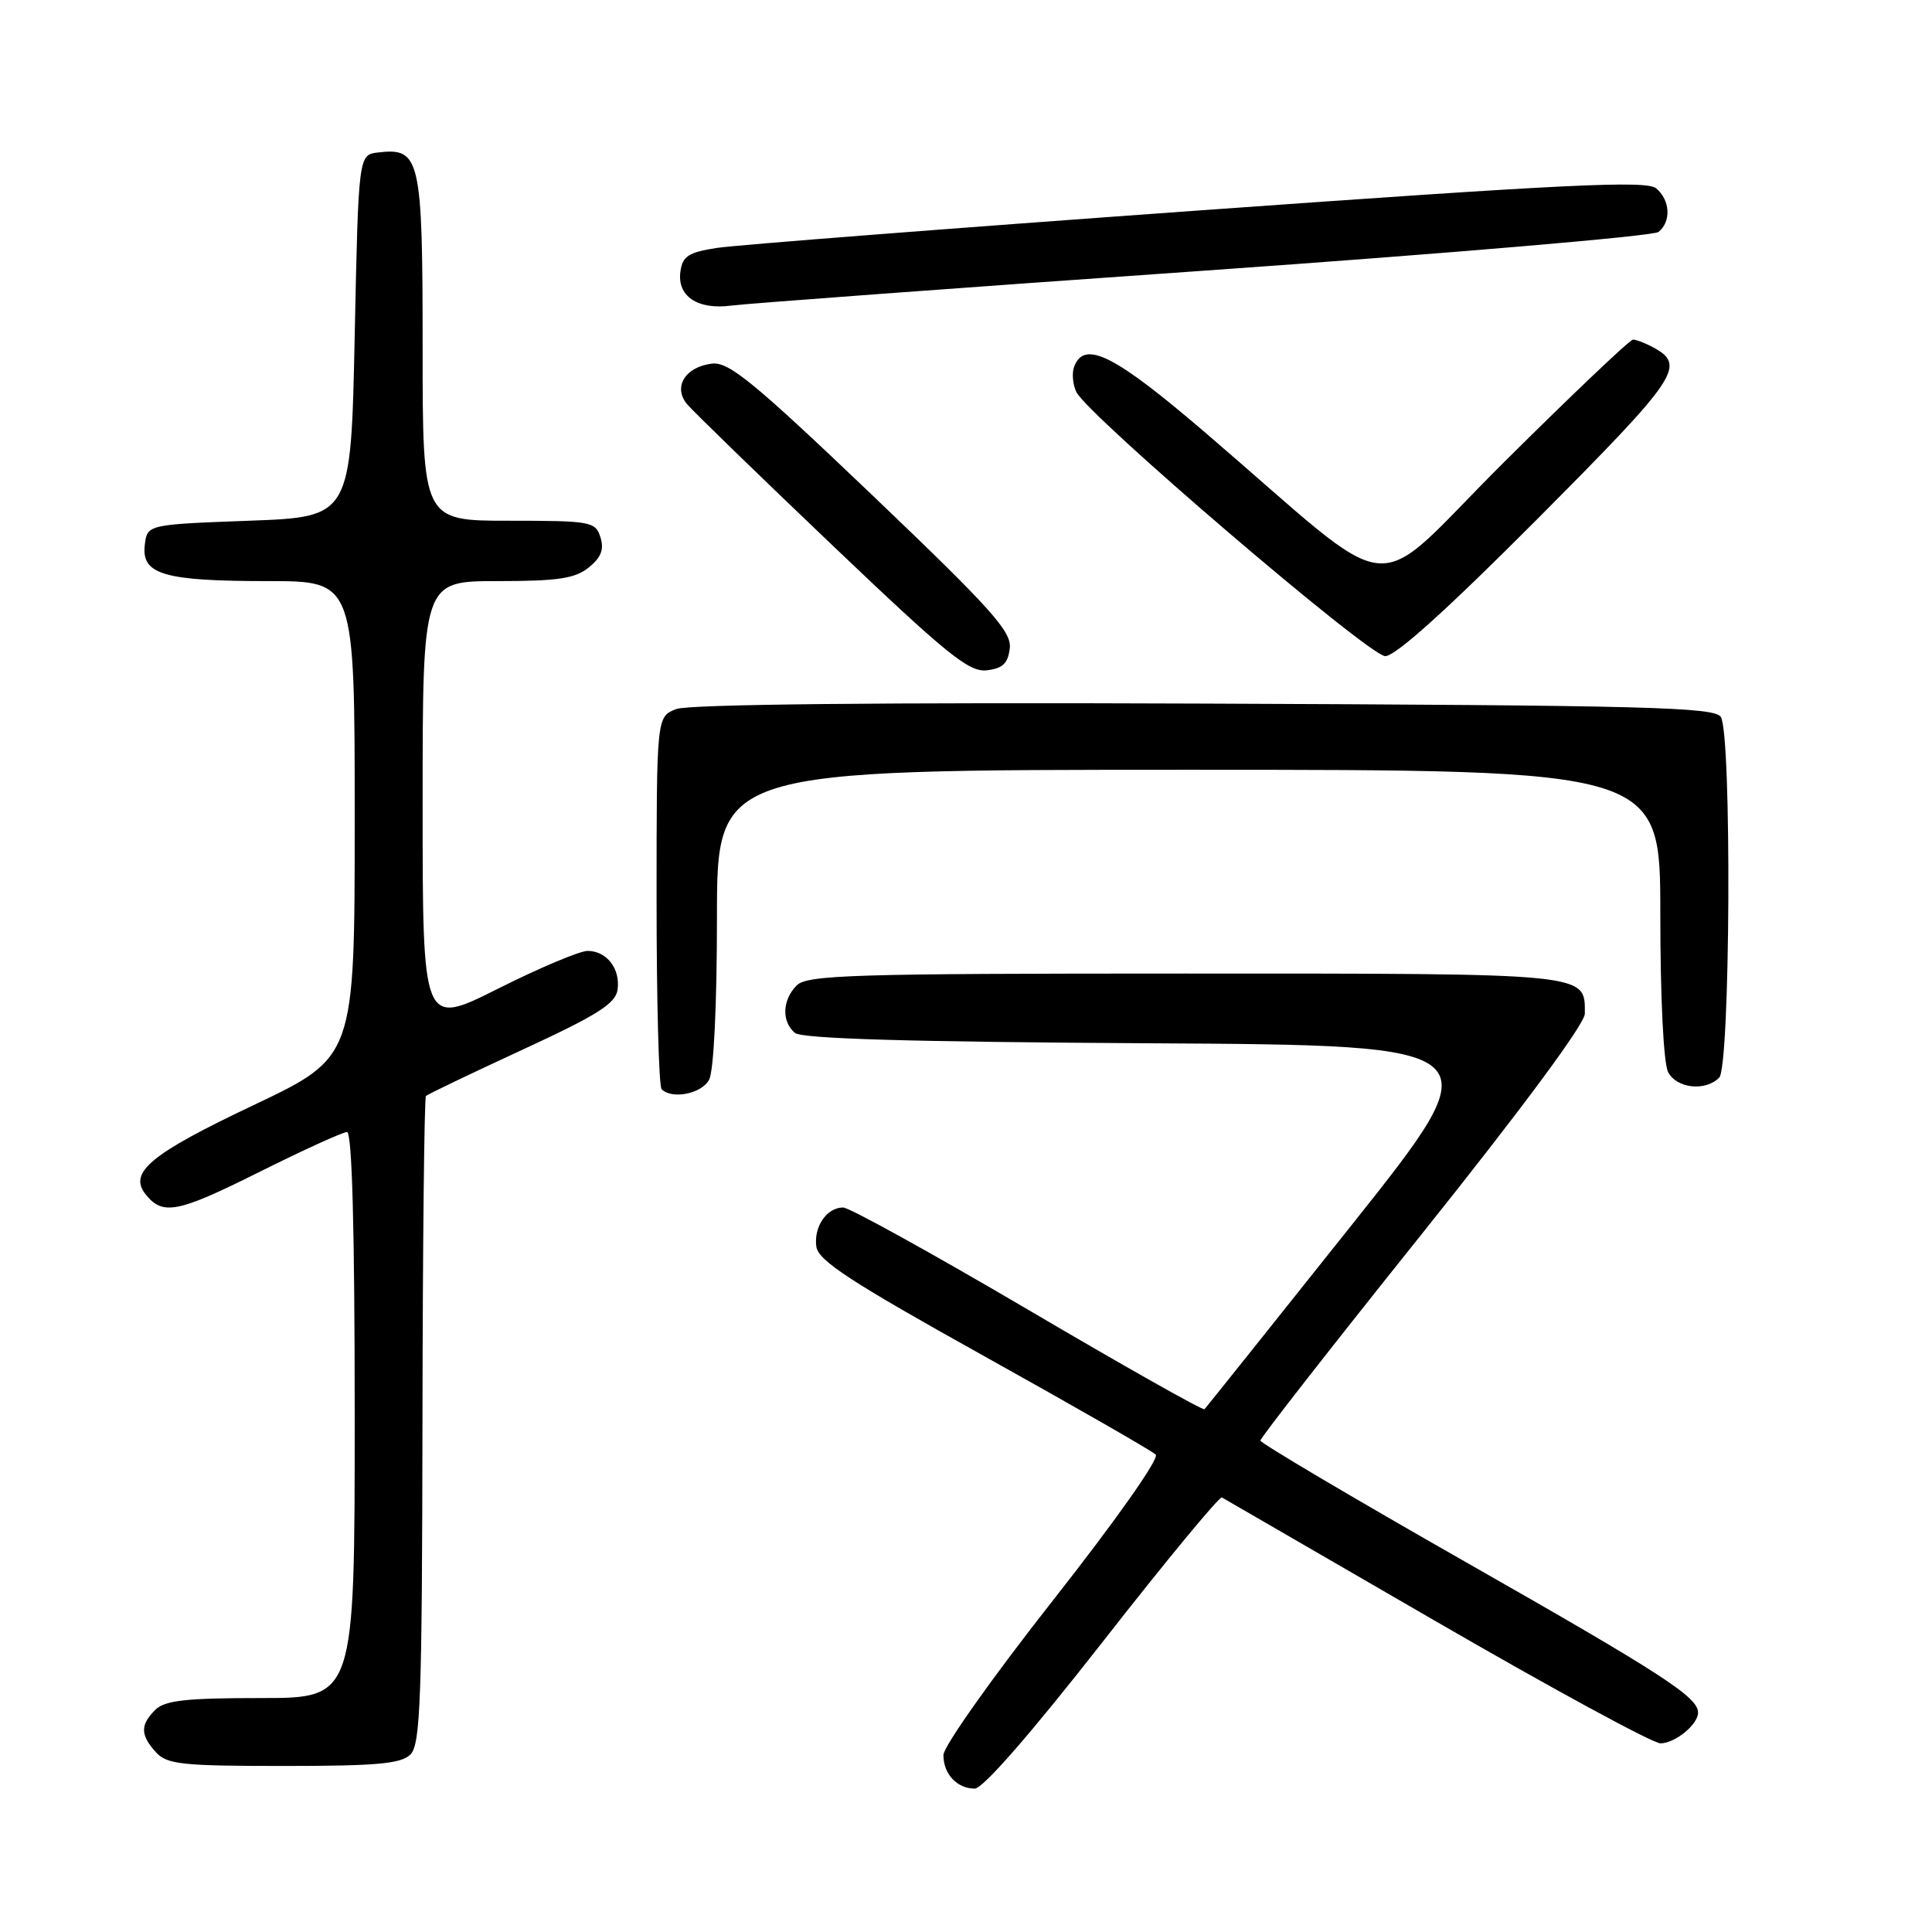 <?xml version="1.0" encoding="UTF-8" standalone="no"?>
<!DOCTYPE svg PUBLIC "-//W3C//DTD SVG 1.1//EN" "http://www.w3.org/Graphics/SVG/1.1/DTD/svg11.dtd" >
<svg xmlns="http://www.w3.org/2000/svg" xmlns:xlink="http://www.w3.org/1999/xlink" version="1.1" viewBox="0 0 256 256">
 <g >
 <path fill="currentColor"
d=" M 146.12 217.54 C 154.48 206.84 161.59 198.24 161.91 198.42 C 162.24 198.60 175.03 206.01 190.34 214.88 C 205.65 223.74 219.00 231.00 220.02 231.00 C 221.95 231.00 225.00 228.51 225.00 226.93 C 225.00 224.87 220.34 221.85 194.25 207.00 C 179.27 198.47 167.01 191.22 167.01 190.88 C 167.00 190.53 176.67 178.16 188.50 163.38 C 201.68 146.90 210.00 135.66 210.00 134.32 C 210.00 128.90 211.00 129.00 157.00 129.00 C 113.01 129.00 106.96 129.18 105.57 130.57 C 103.65 132.50 103.54 135.37 105.34 136.87 C 106.27 137.64 120.66 138.06 152.37 138.24 C 198.06 138.50 198.06 138.50 179.01 162.44 C 168.53 175.60 159.80 186.53 159.60 186.73 C 159.41 186.93 148.88 180.99 136.22 173.54 C 123.56 166.10 112.53 160.00 111.72 160.00 C 109.55 160.00 107.80 162.56 108.17 165.19 C 108.44 167.05 112.73 169.85 130.38 179.68 C 142.41 186.38 152.66 192.26 153.14 192.74 C 153.65 193.25 147.89 201.42 139.52 212.06 C 131.54 222.20 125.01 231.42 125.01 232.55 C 125.00 235.06 126.81 237.00 129.16 237.00 C 130.25 237.00 136.65 229.65 146.12 217.54 Z  M 54.39 232.47 C 55.71 231.14 55.93 225.20 55.98 188.28 C 56.01 164.82 56.22 145.45 56.44 145.22 C 56.67 145.00 62.40 142.25 69.17 139.12 C 79.12 134.53 81.56 132.99 81.83 131.16 C 82.23 128.38 80.40 126.00 77.86 126.00 C 76.82 126.00 71.47 128.25 65.98 131.01 C 56.00 136.02 56.00 136.02 56.00 106.51 C 56.00 77.00 56.00 77.00 65.89 77.00 C 73.95 77.00 76.19 76.66 78.02 75.19 C 79.66 73.86 80.07 72.79 79.56 71.19 C 78.90 69.11 78.31 69.00 67.43 69.00 C 56.00 69.00 56.00 69.00 56.00 46.07 C 56.00 20.94 55.68 19.55 50.12 20.20 C 47.50 20.50 47.50 20.50 47.00 44.50 C 46.50 68.50 46.50 68.50 33.00 69.00 C 19.50 69.50 19.50 69.50 19.18 72.25 C 18.74 76.13 21.74 77.00 35.57 77.00 C 47.00 77.00 47.00 77.00 47.00 108.54 C 47.00 140.08 47.00 140.08 33.59 146.44 C 19.96 152.90 16.99 155.35 19.29 158.25 C 21.55 161.09 23.49 160.72 34.23 155.36 C 40.14 152.41 45.42 150.00 45.98 150.00 C 46.65 150.00 47.00 162.76 47.00 187.50 C 47.00 225.00 47.00 225.00 34.57 225.00 C 24.61 225.00 21.83 225.31 20.57 226.57 C 18.57 228.57 18.59 229.89 20.65 232.17 C 22.12 233.79 24.06 234.00 37.58 234.00 C 49.96 234.00 53.15 233.71 54.39 232.47 Z  M 93.96 143.07 C 94.58 141.92 95.00 133.14 95.00 121.57 C 95.00 102.00 95.00 102.00 157.50 102.00 C 220.00 102.00 220.00 102.00 220.00 121.07 C 220.00 132.30 220.43 140.93 221.04 142.07 C 222.19 144.23 225.96 144.64 227.80 142.80 C 229.28 141.32 229.48 97.31 228.02 95.00 C 227.20 93.70 218.30 93.46 159.66 93.23 C 116.65 93.06 91.29 93.32 89.62 93.95 C 87.00 94.95 87.00 94.95 87.00 119.31 C 87.00 132.71 87.30 143.97 87.67 144.33 C 89.05 145.71 92.97 144.93 93.96 143.07 Z  M 133.80 85.90 C 134.06 83.68 131.39 80.71 115.55 65.58 C 99.87 50.62 96.58 47.92 94.34 48.18 C 90.80 48.61 89.15 51.27 91.03 53.54 C 91.81 54.48 100.45 62.87 110.23 72.19 C 125.49 86.74 128.39 89.09 130.75 88.82 C 132.87 88.57 133.57 87.90 133.80 85.90 Z  M 203.82 68.66 C 222.53 49.84 223.49 48.40 218.95 45.97 C 217.95 45.44 216.80 45.00 216.38 45.00 C 215.97 45.00 208.32 52.27 199.37 61.16 C 180.90 79.51 186.21 80.03 159.62 57.25 C 147.70 47.04 143.70 45.02 142.34 48.56 C 142.01 49.41 142.14 50.94 142.62 51.94 C 144.10 55.02 181.34 86.89 183.54 86.94 C 184.88 86.98 191.72 80.81 203.82 68.66 Z  M 159.50 35.87 C 191.95 33.59 219.06 31.28 219.75 30.74 C 221.47 29.38 221.32 26.51 219.44 24.95 C 218.15 23.88 207.46 24.40 158.69 27.90 C 126.13 30.24 97.47 32.47 95.00 32.85 C 91.24 33.43 90.44 33.94 90.16 35.96 C 89.69 39.25 92.44 41.09 96.92 40.49 C 98.89 40.23 127.05 38.14 159.50 35.87 Z "/>
</g>
</svg>